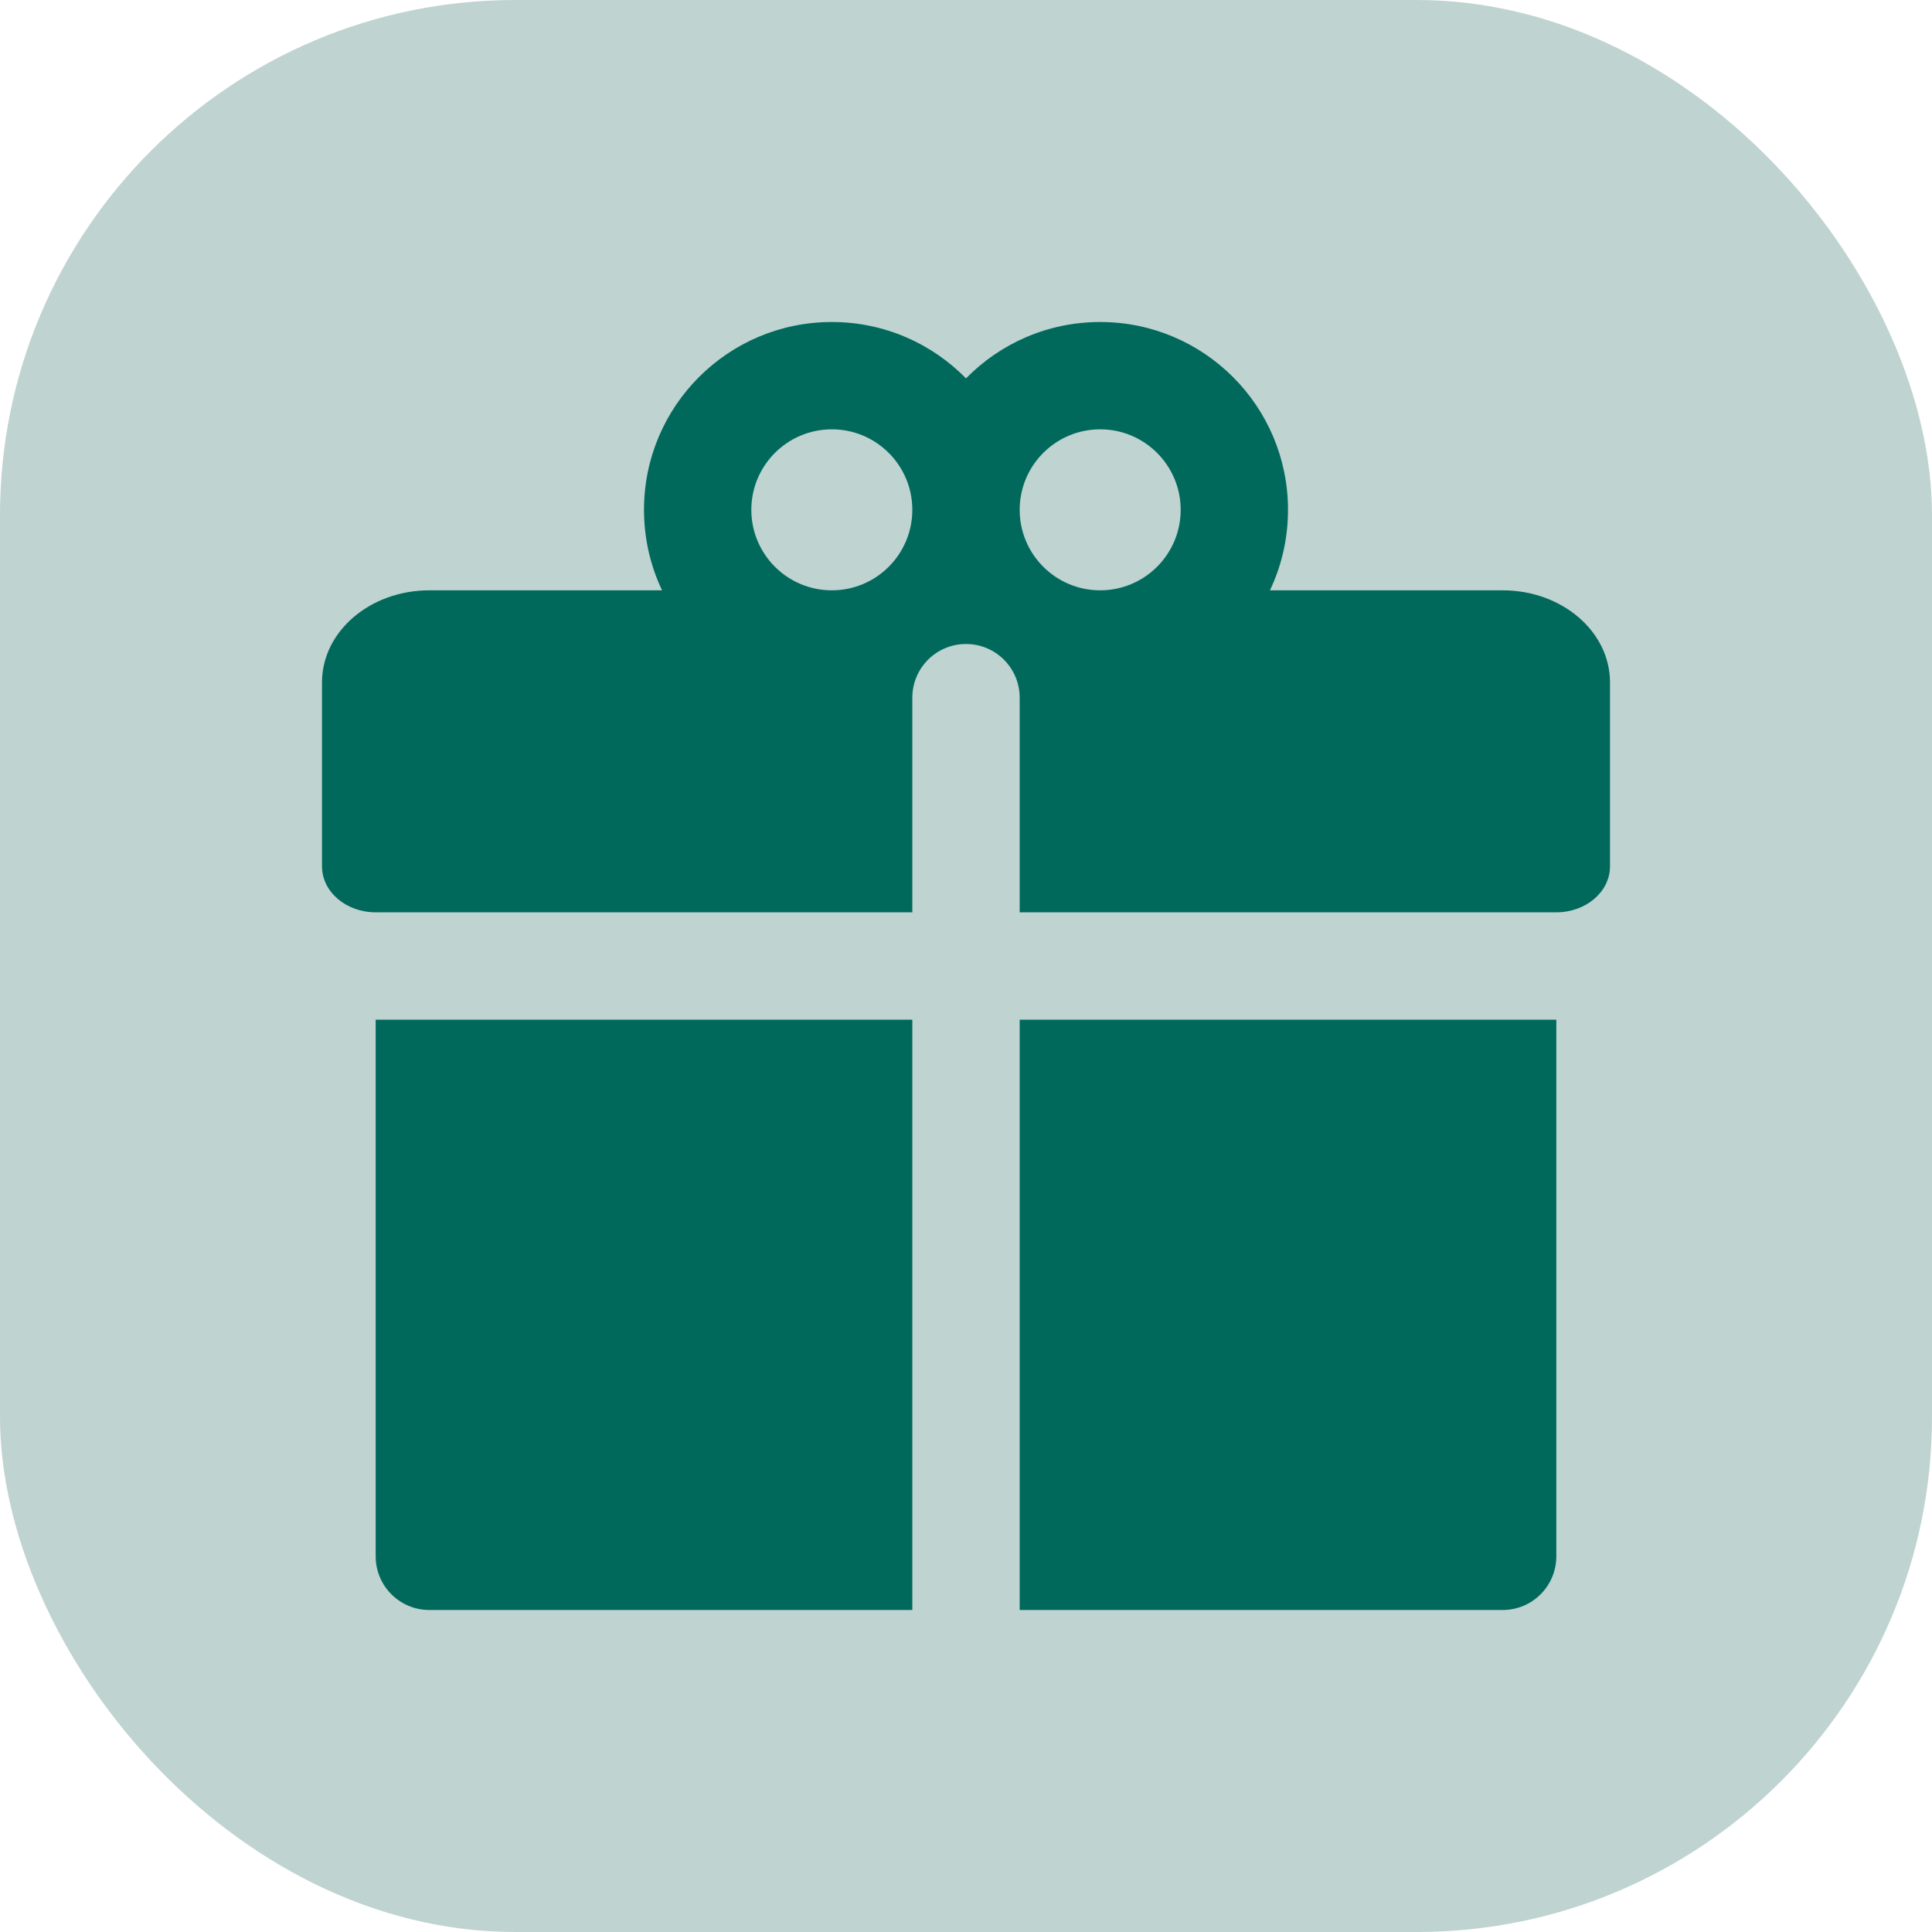 <svg width="60" height="60" viewBox="0 0 60 60" fill="none" xmlns="http://www.w3.org/2000/svg">
<rect width="60" height="60" rx="16" fill="#005248" fill-opacity="0.25"/>
<g clip-path="url(#clip0_1_70)">
<path fill-rule="evenodd" clip-rule="evenodd" d="M11.667 31.667H28.333V50H13.333C12.413 50 11.667 49.254 11.667 48.333V31.667ZM11.667 28.333C10.746 28.333 10 27.694 10 26.905V21.191C10 19.613 11.492 18.333 13.333 18.333H20.561C20.201 17.576 20 16.728 20 15.833C20 12.612 22.612 10 25.833 10C27.465 10 28.941 10.67 30 11.751C31.059 10.67 32.535 10 34.167 10C37.388 10 40 12.612 40 15.833C40 16.728 39.799 17.576 39.439 18.333H46.667C48.508 18.333 50 19.613 50 21.191V26.905C50 27.694 49.254 28.333 48.333 28.333H31.667V21.667C31.667 20.746 30.921 20 30 20C29.079 20 28.333 20.746 28.333 21.667V28.333H11.667ZM48.333 31.667V48.333C48.333 49.254 47.587 50 46.667 50H31.667V31.667H48.333ZM34.167 18.333C35.547 18.333 36.667 17.214 36.667 15.833C36.667 14.453 35.547 13.333 34.167 13.333C32.786 13.333 31.667 14.453 31.667 15.833C31.667 17.214 32.786 18.333 34.167 18.333ZM25.833 18.333C27.214 18.333 28.333 17.214 28.333 15.833C28.333 14.453 27.214 13.333 25.833 13.333C24.453 13.333 23.333 14.453 23.333 15.833C23.333 17.214 24.453 18.333 25.833 18.333Z" fill="#00695C"/>
</g>
<defs>
<clipPath id="clip0_1_70">
<rect width="40" height="40" fill="white" transform="translate(10 10)"/>
</clipPath>
</defs>
</svg>
